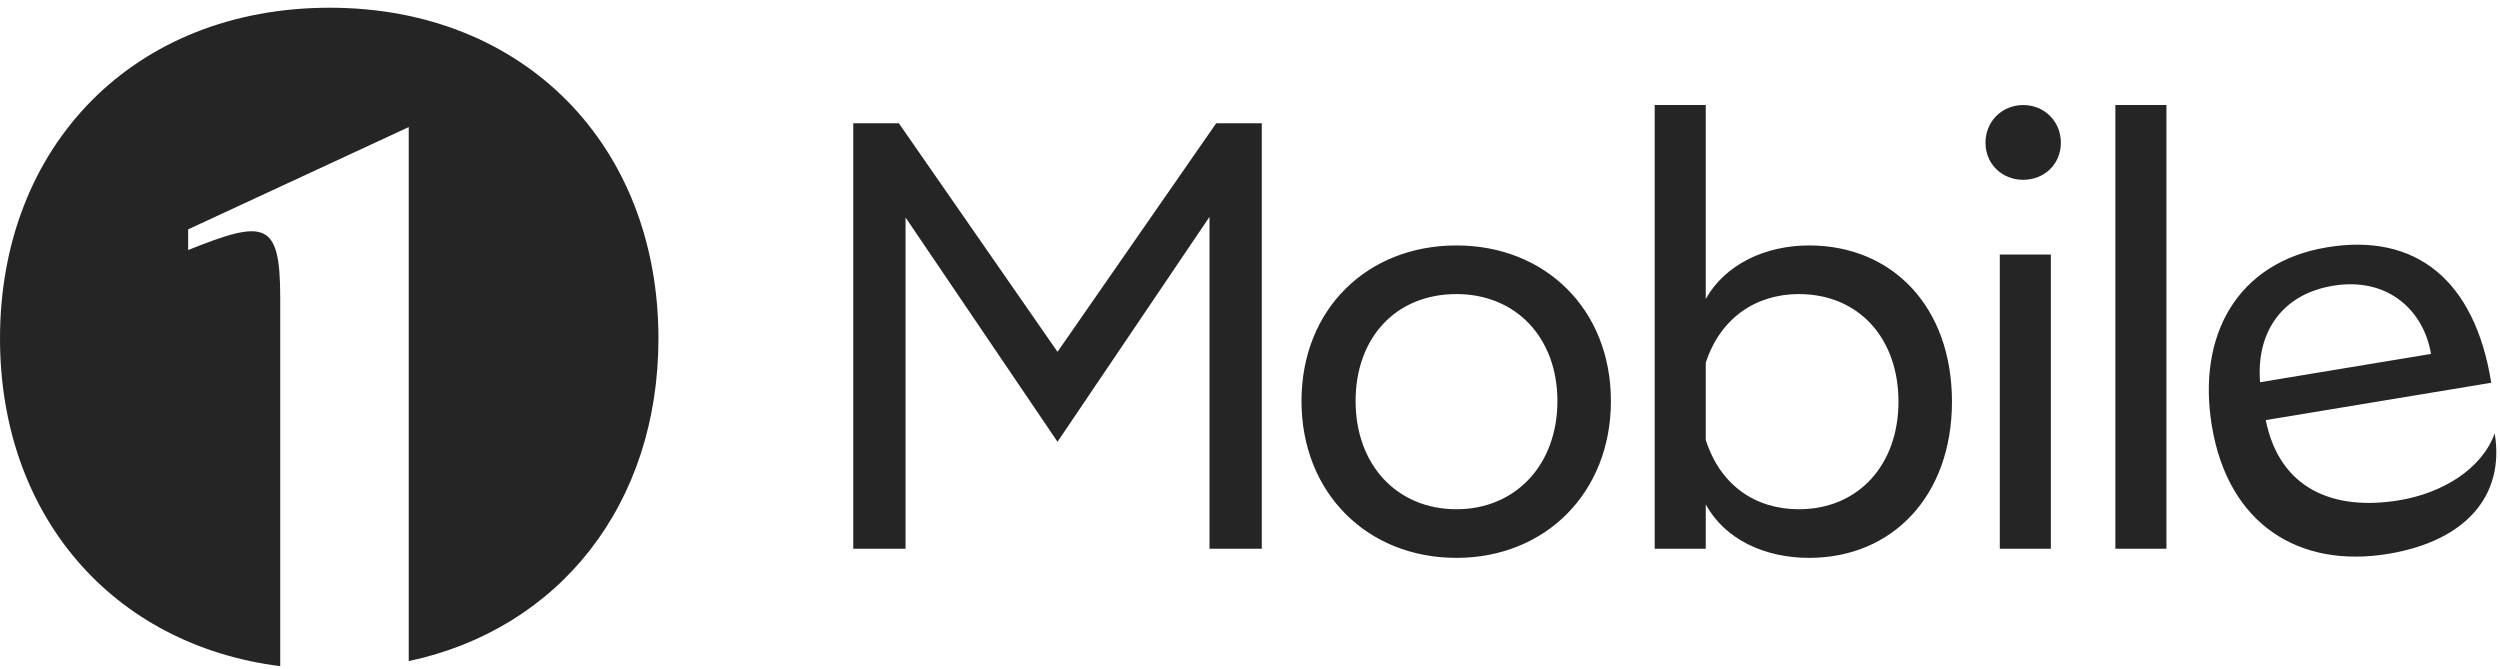 <svg width="243" height="65" viewBox="0 0 243 65" fill="none" xmlns="http://www.w3.org/2000/svg">
<path fill-rule="evenodd" clip-rule="evenodd" d="M64 32.899C64 48.995 54.401 61.135 39.729 64.26V12.352L18.287 22.294V24.306C25.759 21.3 27.238 21.466 27.238 28.923V45.826V64.751C10.878 62.685 0 50.033 0 32.899C0 14.139 13.042 0.751 32.043 0.751C50.958 0.751 64 14.139 64 32.899ZM165.8 53.339H160.837V10.209H165.8V29.056C167.691 25.689 171.591 23.857 175.846 23.857C183.941 23.857 189.731 29.824 189.731 39.041C189.731 48.199 183.941 54.225 175.846 54.225C171.473 54.225 167.632 52.393 165.8 49.026V53.339ZM165.8 35.26V42.763C167.219 47.194 170.646 49.498 174.841 49.498C180.691 49.498 184.532 45.126 184.532 39.041C184.532 32.897 180.691 28.584 174.841 28.584C170.705 28.584 167.219 30.888 165.8 35.26ZM82.937 53.339H88.019V21.139L102.791 42.94L117.563 21.08V53.339H122.645V11.982H118.213L102.791 34.196L87.369 11.982H82.937V53.339ZM156.581 38.982C156.581 47.903 150.199 54.225 141.572 54.225C132.886 54.225 126.505 47.903 126.505 38.982C126.505 30.061 132.886 23.857 141.572 23.857C150.199 23.857 156.581 30.061 156.581 38.982ZM141.572 28.584C135.663 28.584 131.764 32.837 131.764 38.982C131.764 45.185 135.782 49.498 141.572 49.498C147.304 49.498 151.381 45.185 151.381 38.982C151.381 32.837 147.363 28.584 141.572 28.584ZM194.38 53.339H199.343V24.743H194.38V53.339ZM205.614 53.339H210.578V10.209H205.614V53.339ZM232.145 53.833C239.665 52.587 243.487 48.182 242.484 42.12C241.256 45.557 237.455 47.923 233.2 48.628C226.846 49.68 221.583 47.557 220.23 40.834L242.149 37.205C240.557 27.228 234.821 22.608 226.193 24.037C217.449 25.485 213.536 32.6 214.994 41.402C216.576 50.961 223.459 55.271 232.145 53.833ZM219.68 37.152C219.287 32.247 221.856 28.588 226.753 27.777C232.232 26.87 235.619 30.321 236.294 34.401L219.68 37.152Z" fill="#252525"/>
<path d="M196.654 17.477C194.586 17.477 192.99 15.94 192.99 13.873C192.99 11.805 194.586 10.21 196.654 10.21C198.722 10.21 200.317 11.805 200.317 13.873C200.317 15.94 198.722 17.477 196.654 17.477Z" fill="#252525"/>
</svg>
